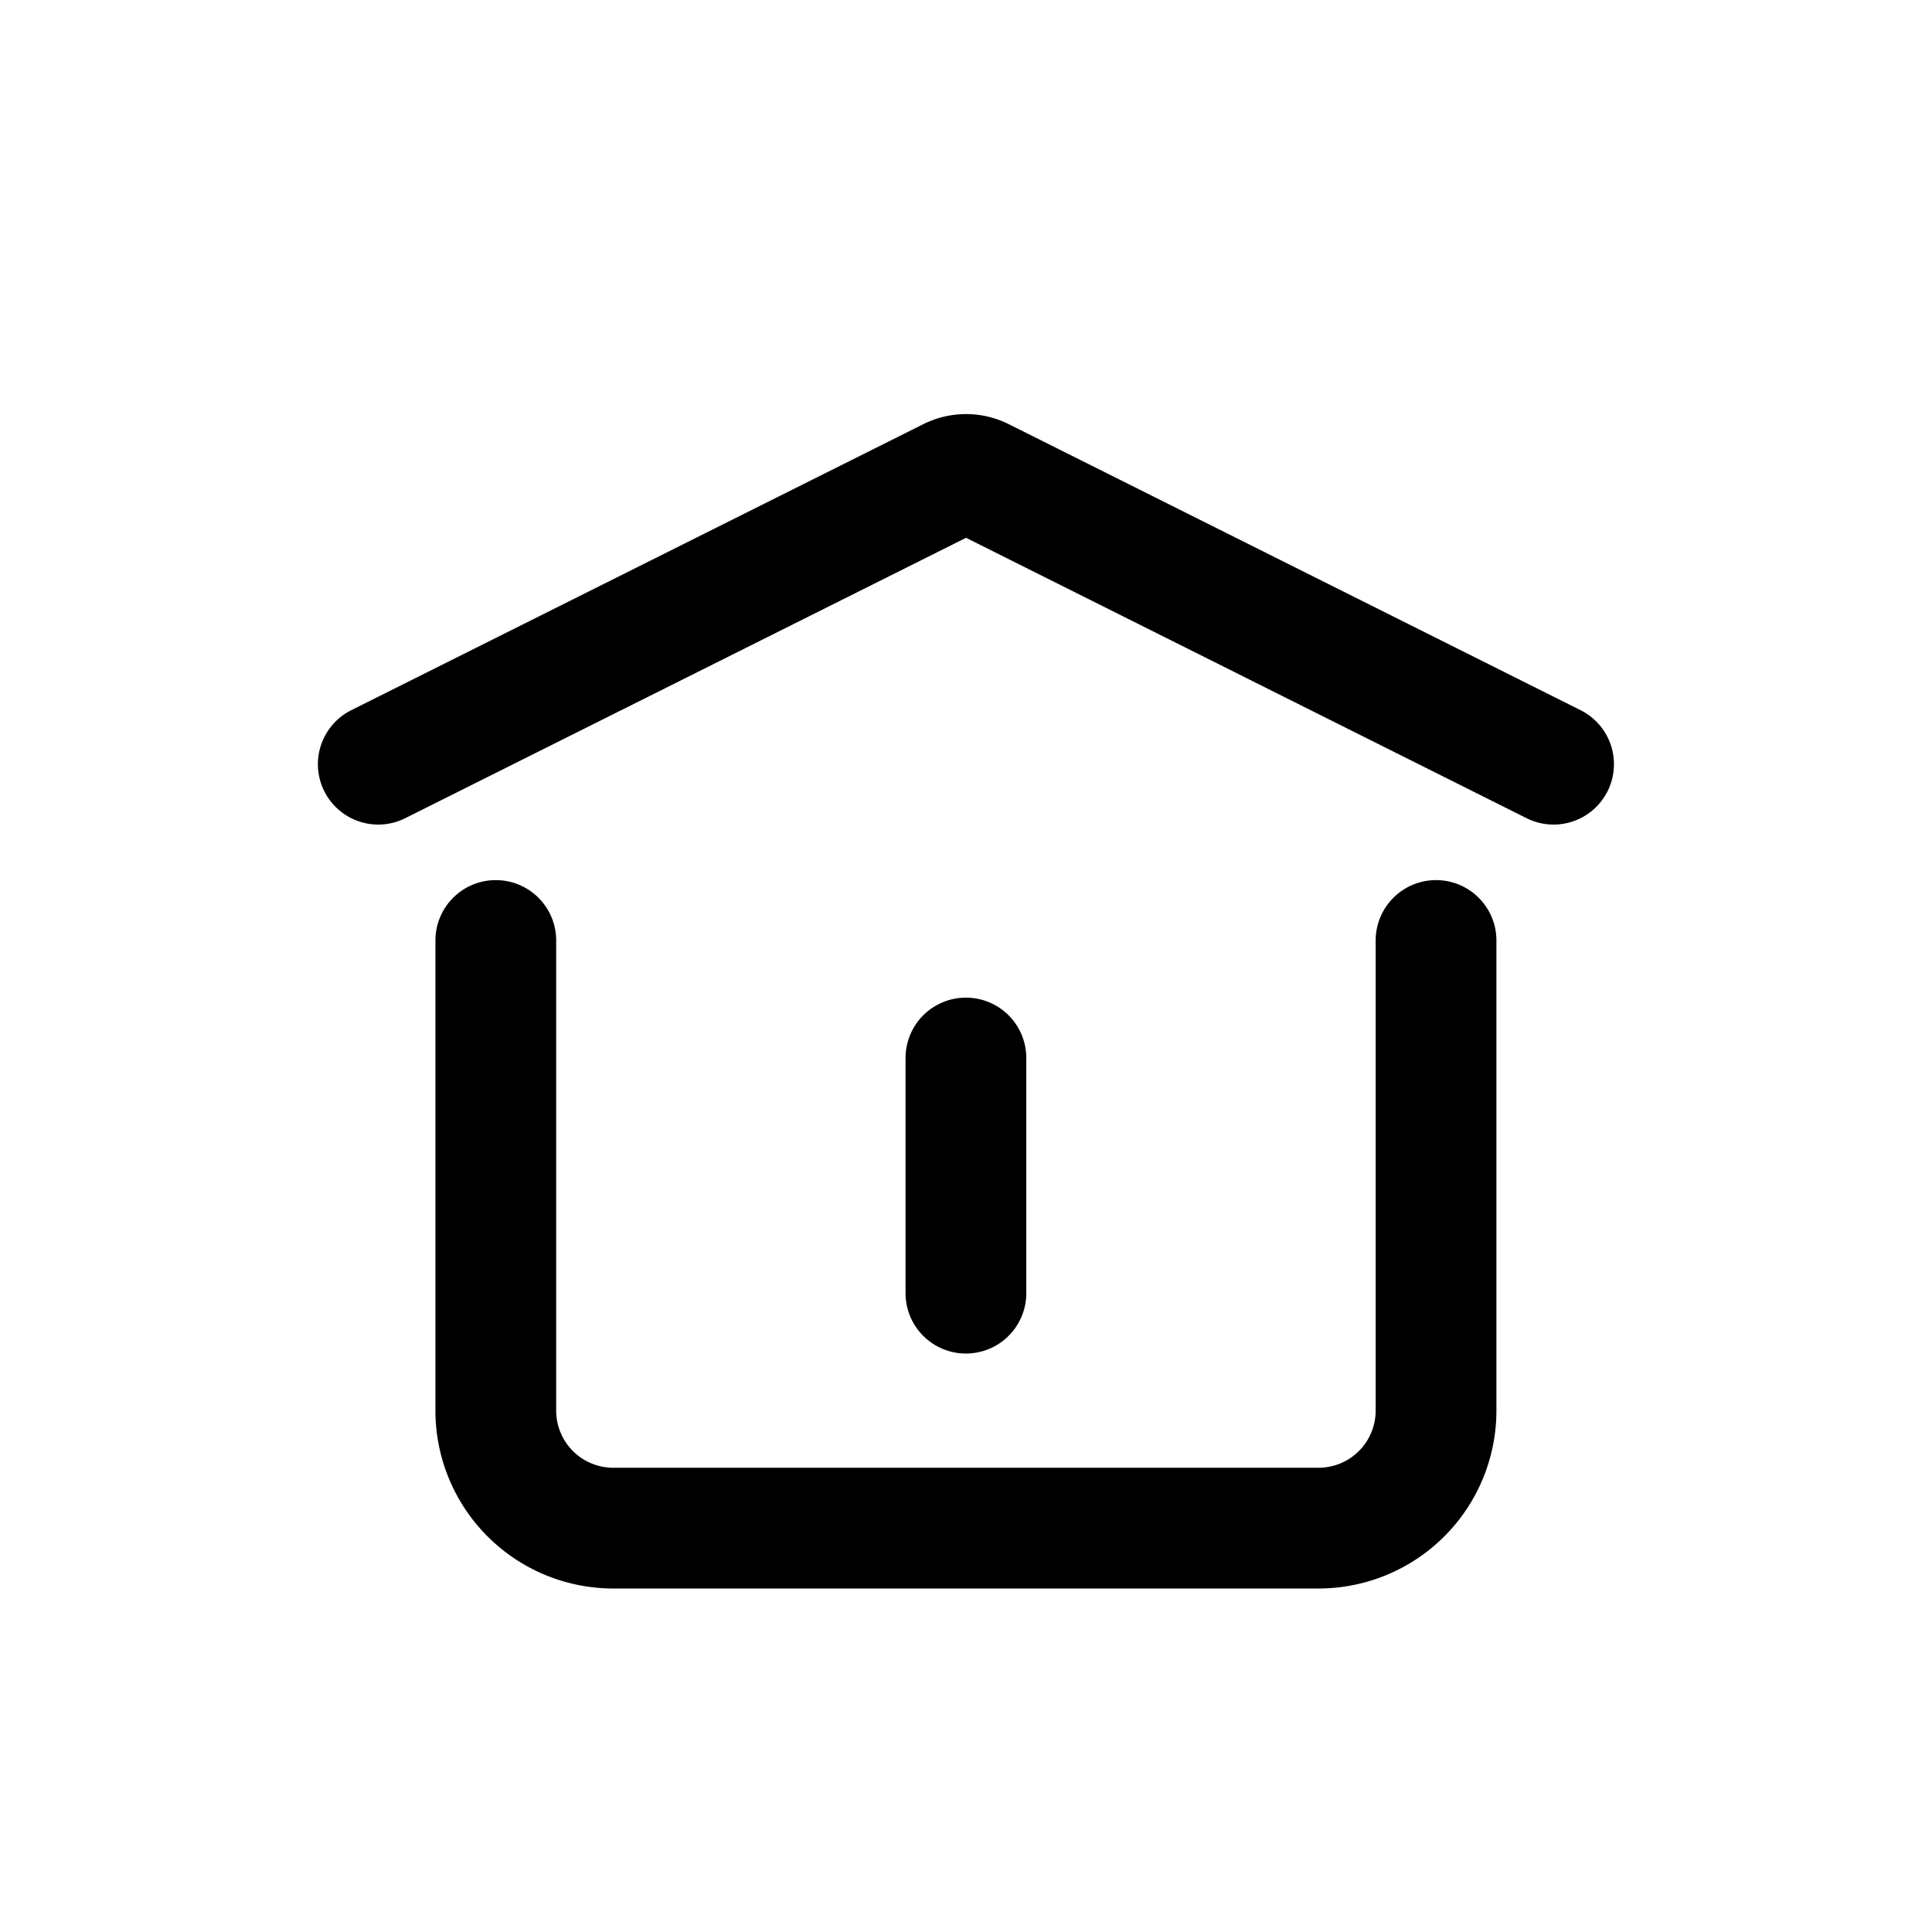 <svg xmlns="http://www.w3.org/2000/svg" width="24" height="24"><path data-name="패스 45108" d="M9.3 13.241V10.32M2 6.67l7.106-3.553a.438.438 0 0 1 .391 0L16.6 6.67m-1.46 2.19v5.84a1.46 1.46 0 0 1-1.46 1.46H4.921A1.46 1.46 0 0 1 3.46 14.7V8.86" transform="translate(2.699 2.823)" style="fill:none;stroke:#000;stroke-linecap:round;stroke-linejoin:round;stroke-width:1.5px"/></svg>